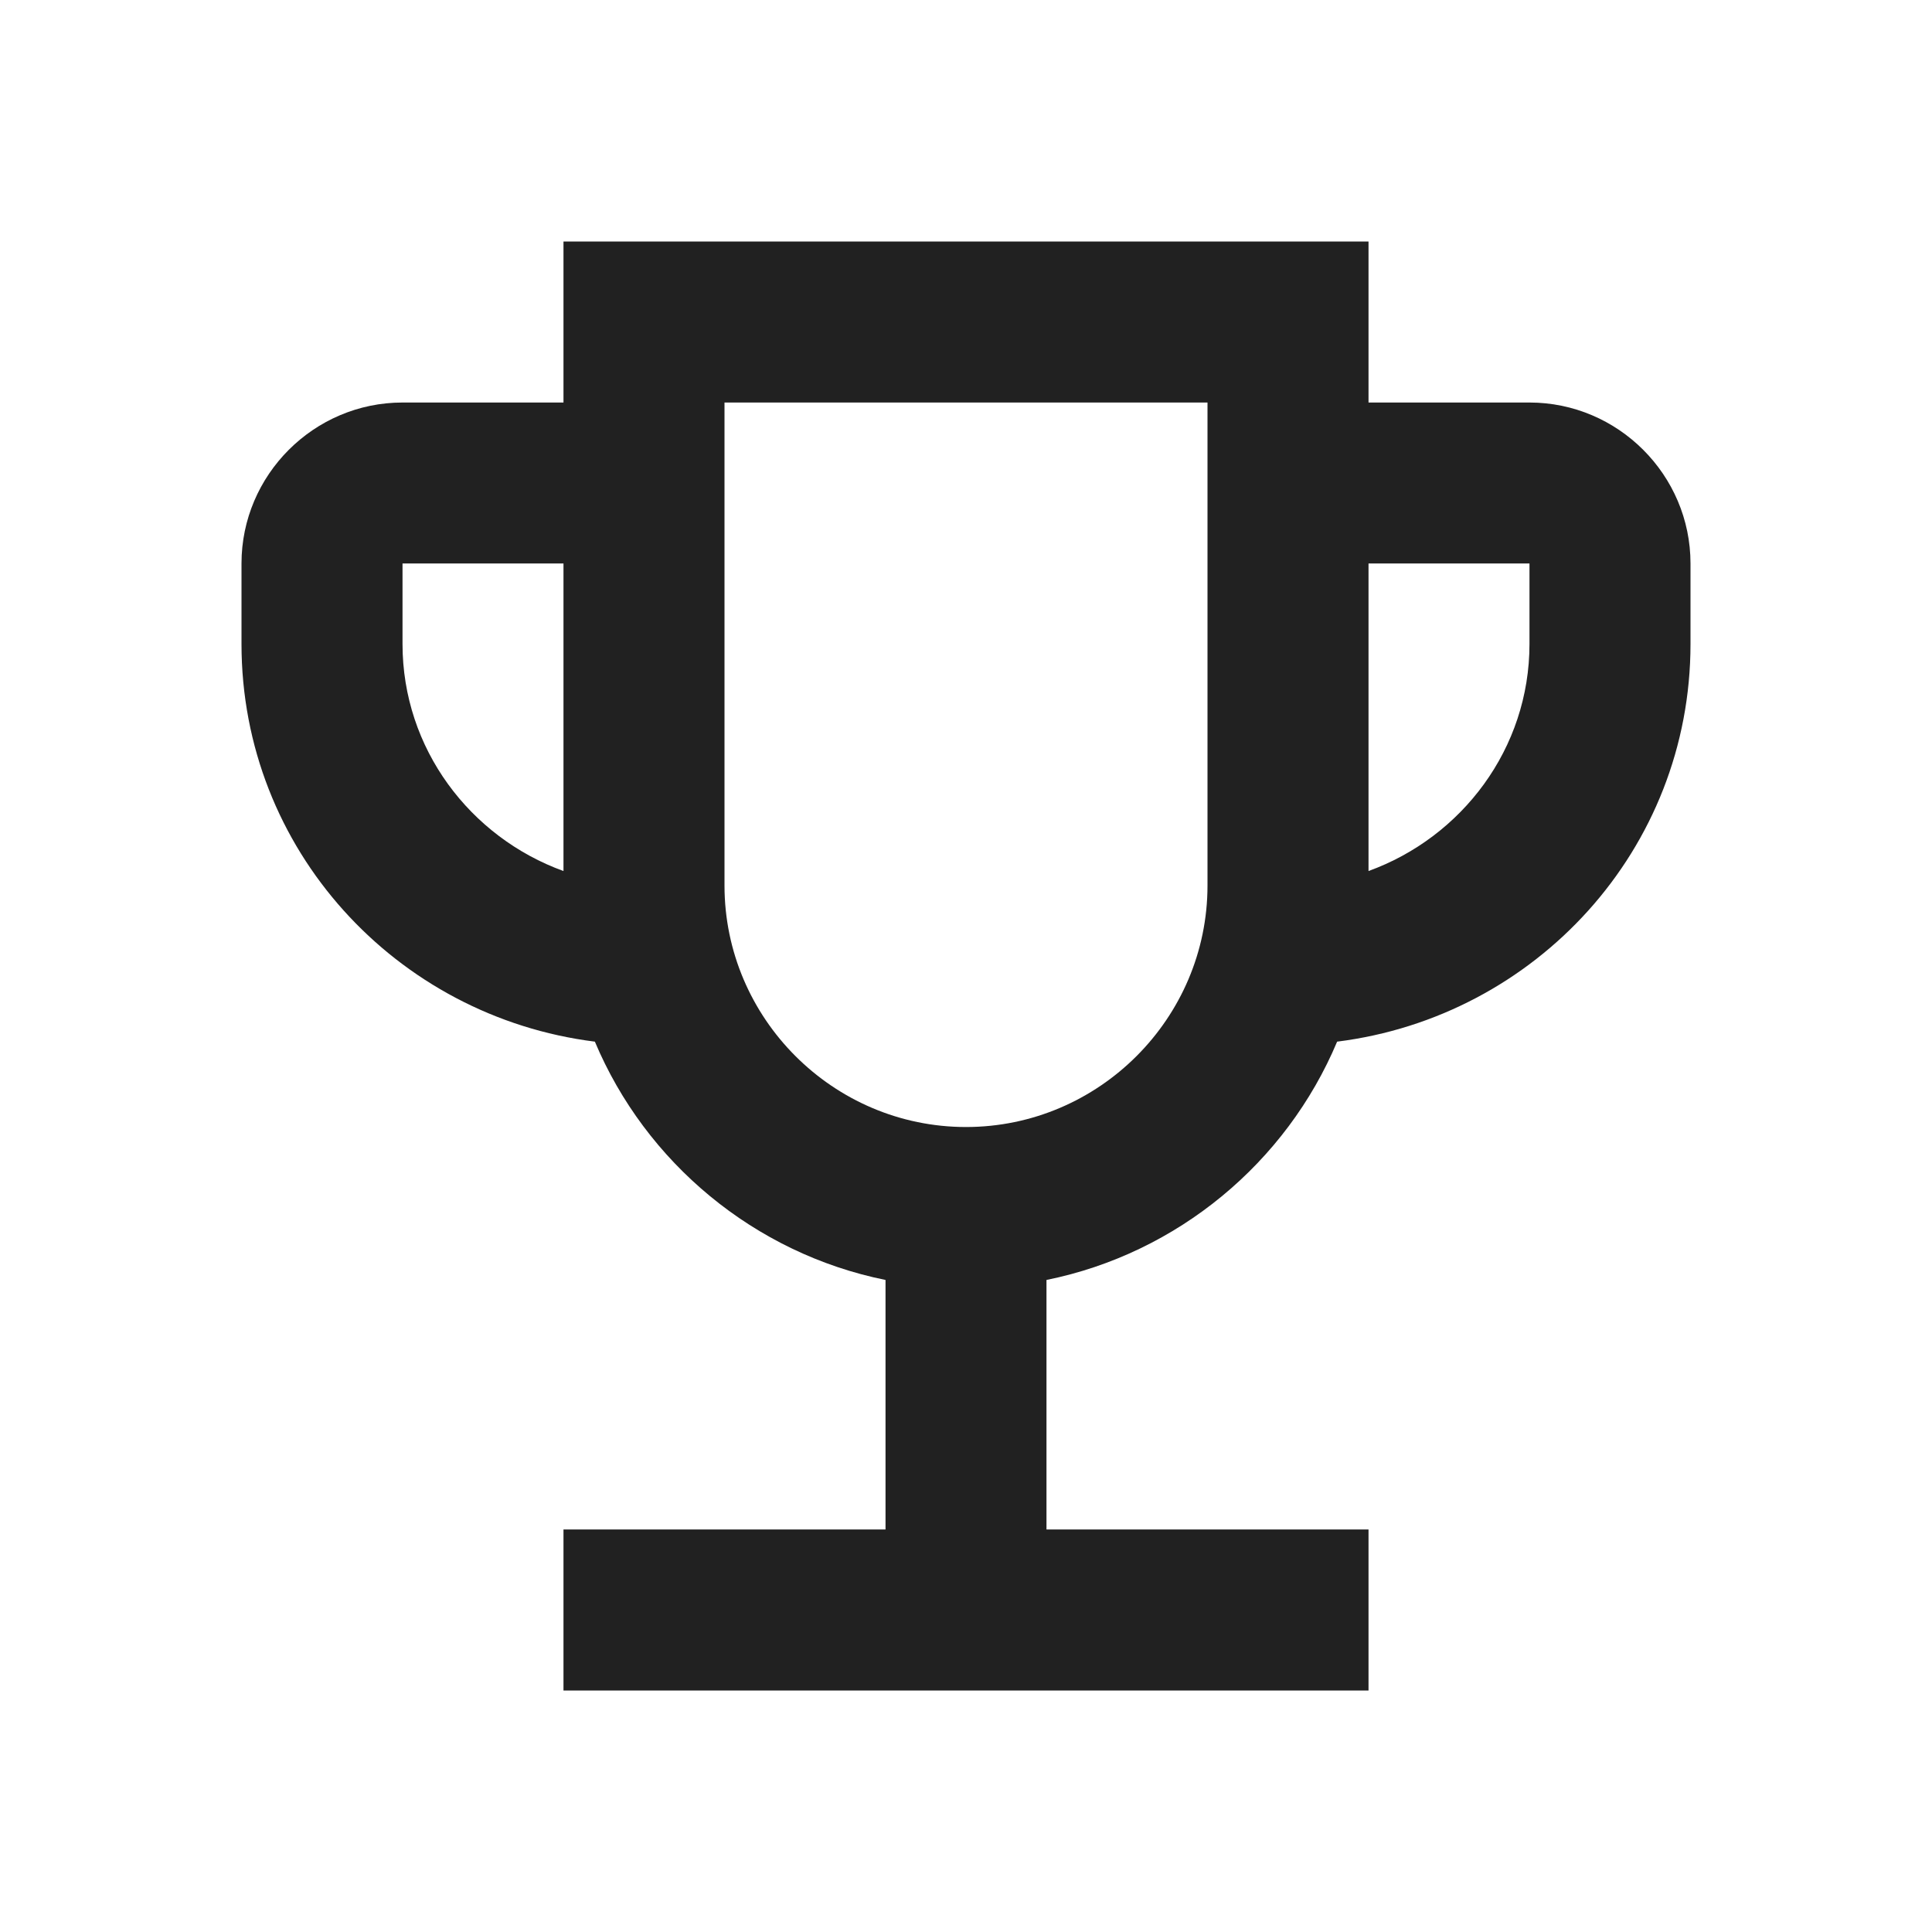 <svg width="32" height="32" viewBox="0 0 32 32" fill="none" xmlns="http://www.w3.org/2000/svg">
<g id="emoji_events" clip-path="url(#clip0_2984_4852)">
<path id="Vector" d="M25.333 6.667H22.667V4H9.333V6.667H6.667C5.2 6.667 4 7.867 4 9.333V10.667C4 14.067 6.56 16.84 9.853 17.253C10.693 19.253 12.493 20.76 14.667 21.2V25.333H9.333V28H22.667V25.333H17.333V21.2C19.507 20.76 21.307 19.253 22.147 17.253C25.44 16.84 28 14.067 28 10.667V9.333C28 7.867 26.8 6.667 25.333 6.667ZM6.667 10.667V9.333H9.333V14.427C7.787 13.867 6.667 12.4 6.667 10.667ZM16 18.667C13.8 18.667 12 16.867 12 14.667V6.667H20V14.667C20 16.867 18.2 18.667 16 18.667ZM25.333 10.667C25.333 12.4 24.213 13.867 22.667 14.427V9.333H25.333V10.667Z" fill="#212121"/>
</g>
<defs>
<clipPath id="clip0_2984_4852">
<rect width="32" height="32" fill="white"/>
</clipPath>
</defs>
</svg>
